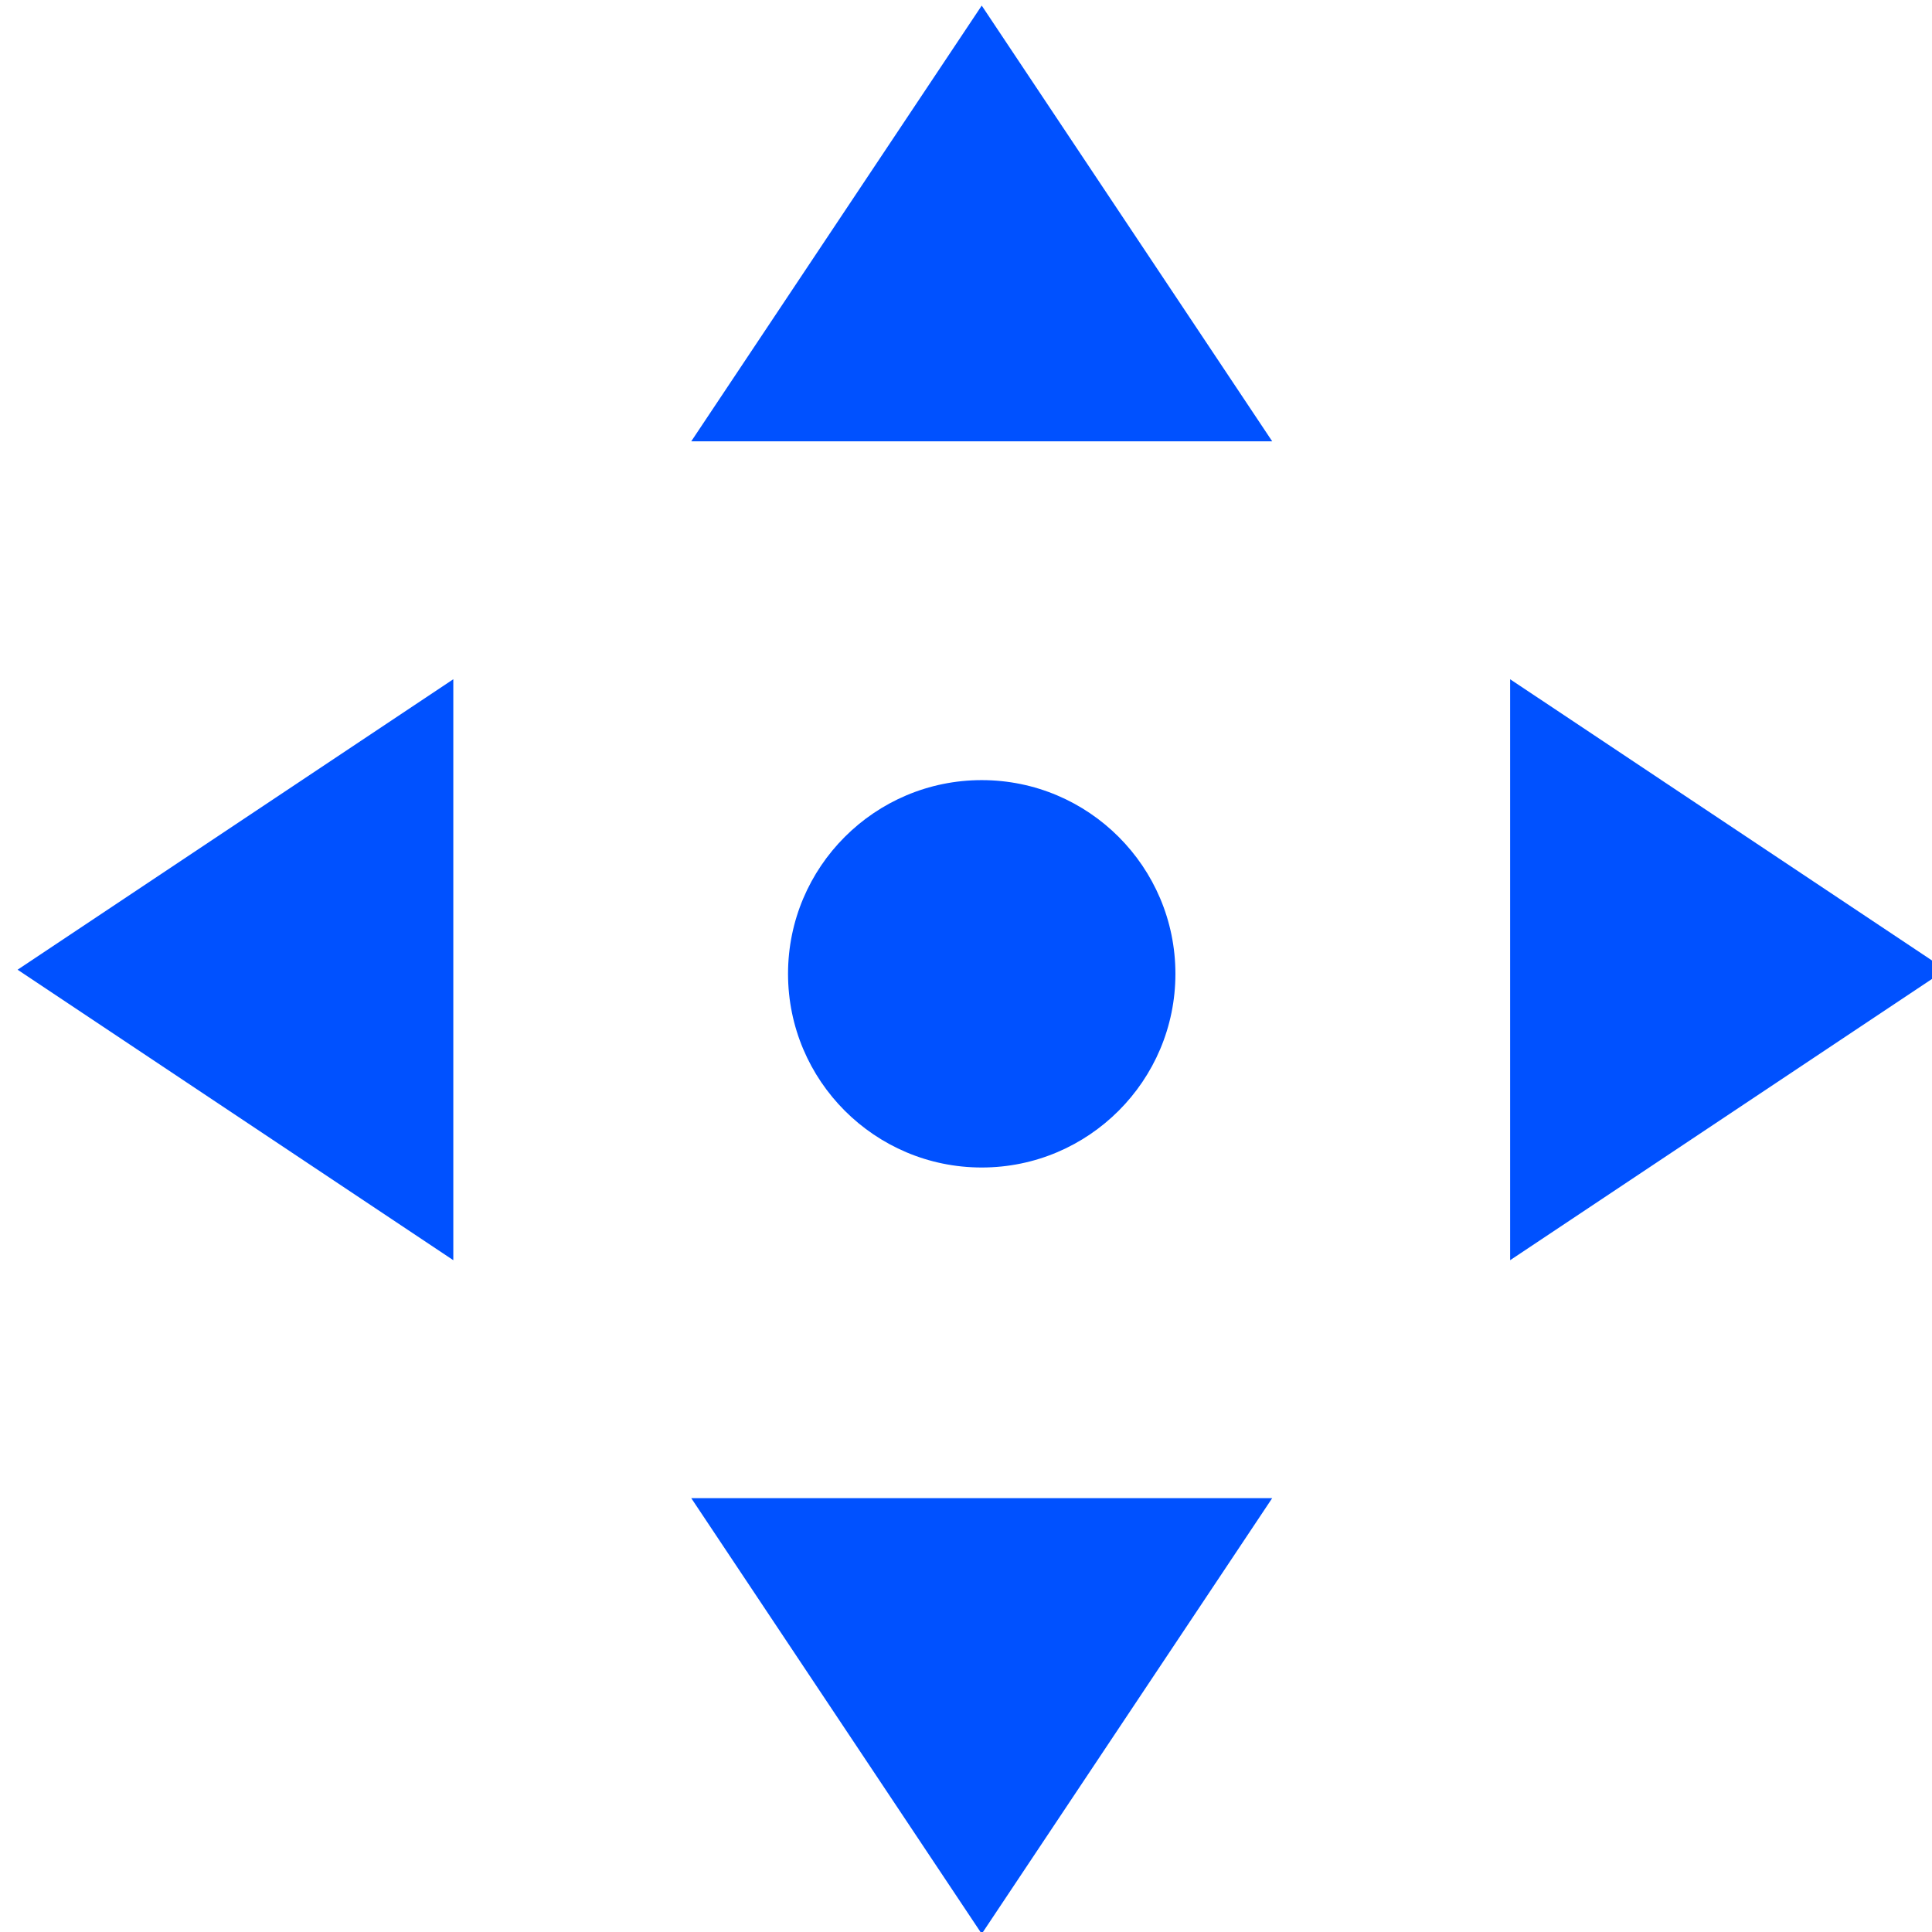 <?xml version="1.0" encoding="UTF-8" standalone="no"?>
<!DOCTYPE svg PUBLIC "-//W3C//DTD SVG 1.1//EN" "http://www.w3.org/Graphics/SVG/1.1/DTD/svg11.dtd">
<svg width="100%" height="100%" viewBox="0 0 23 23" version="1.1" xmlns="http://www.w3.org/2000/svg" xmlns:xlink="http://www.w3.org/1999/xlink" xml:space="preserve" xmlns:serif="http://www.serif.com/" style="fill-rule:evenodd;clip-rule:evenodd;stroke-linejoin:round;stroke-miterlimit:1.414;">
    <g transform="matrix(1,0,0,1,-369.75,-201.542)">
        <g transform="matrix(1.001,0,0,1.001,-0.178,79.937)">
            <g transform="matrix(0.1,0,0,0.1,298.012,101.766)">
                <path d="M832.22,427.166L797.674,375.347L866.766,375.347L832.22,427.166ZM717.557,312.503L769.376,277.957L769.376,347.049L717.557,312.503ZM946.883,312.503L895.063,347.049L895.063,277.957L946.883,312.503ZM832.22,289.954C844.933,289.954 855.255,300.276 855.255,312.989C855.255,325.703 844.933,336.025 832.22,336.025C819.506,336.025 809.184,325.703 809.184,312.989C809.184,300.276 819.506,289.954 832.22,289.954ZM866.766,249.66L797.674,249.66L832.22,197.84L866.766,249.66Z" style="fill:rgb(0,81,255);"/>
            </g>
        </g>
    </g>
</svg>
